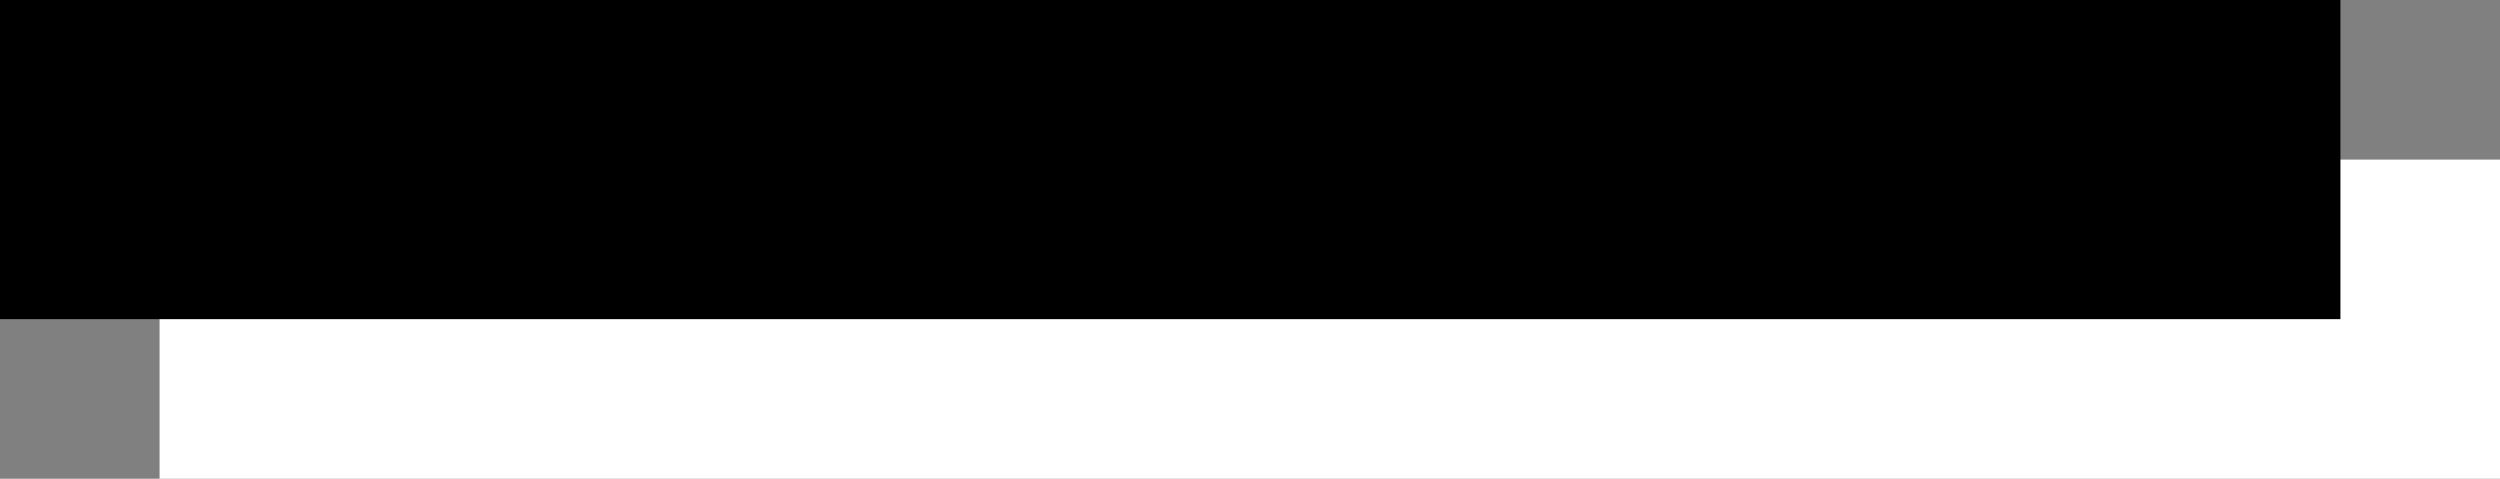<svg xmlns="http://www.w3.org/2000/svg" width="47" height="9" fill="none" viewBox="0 0 47 9"><rect x="0" y="0" width="47" height="9" fill="#808080" stroke="none"/><rect width="44" height="6" x="3" y="3" fill="#fff"/><rect width="44" height="6" fill="#000"/></svg>